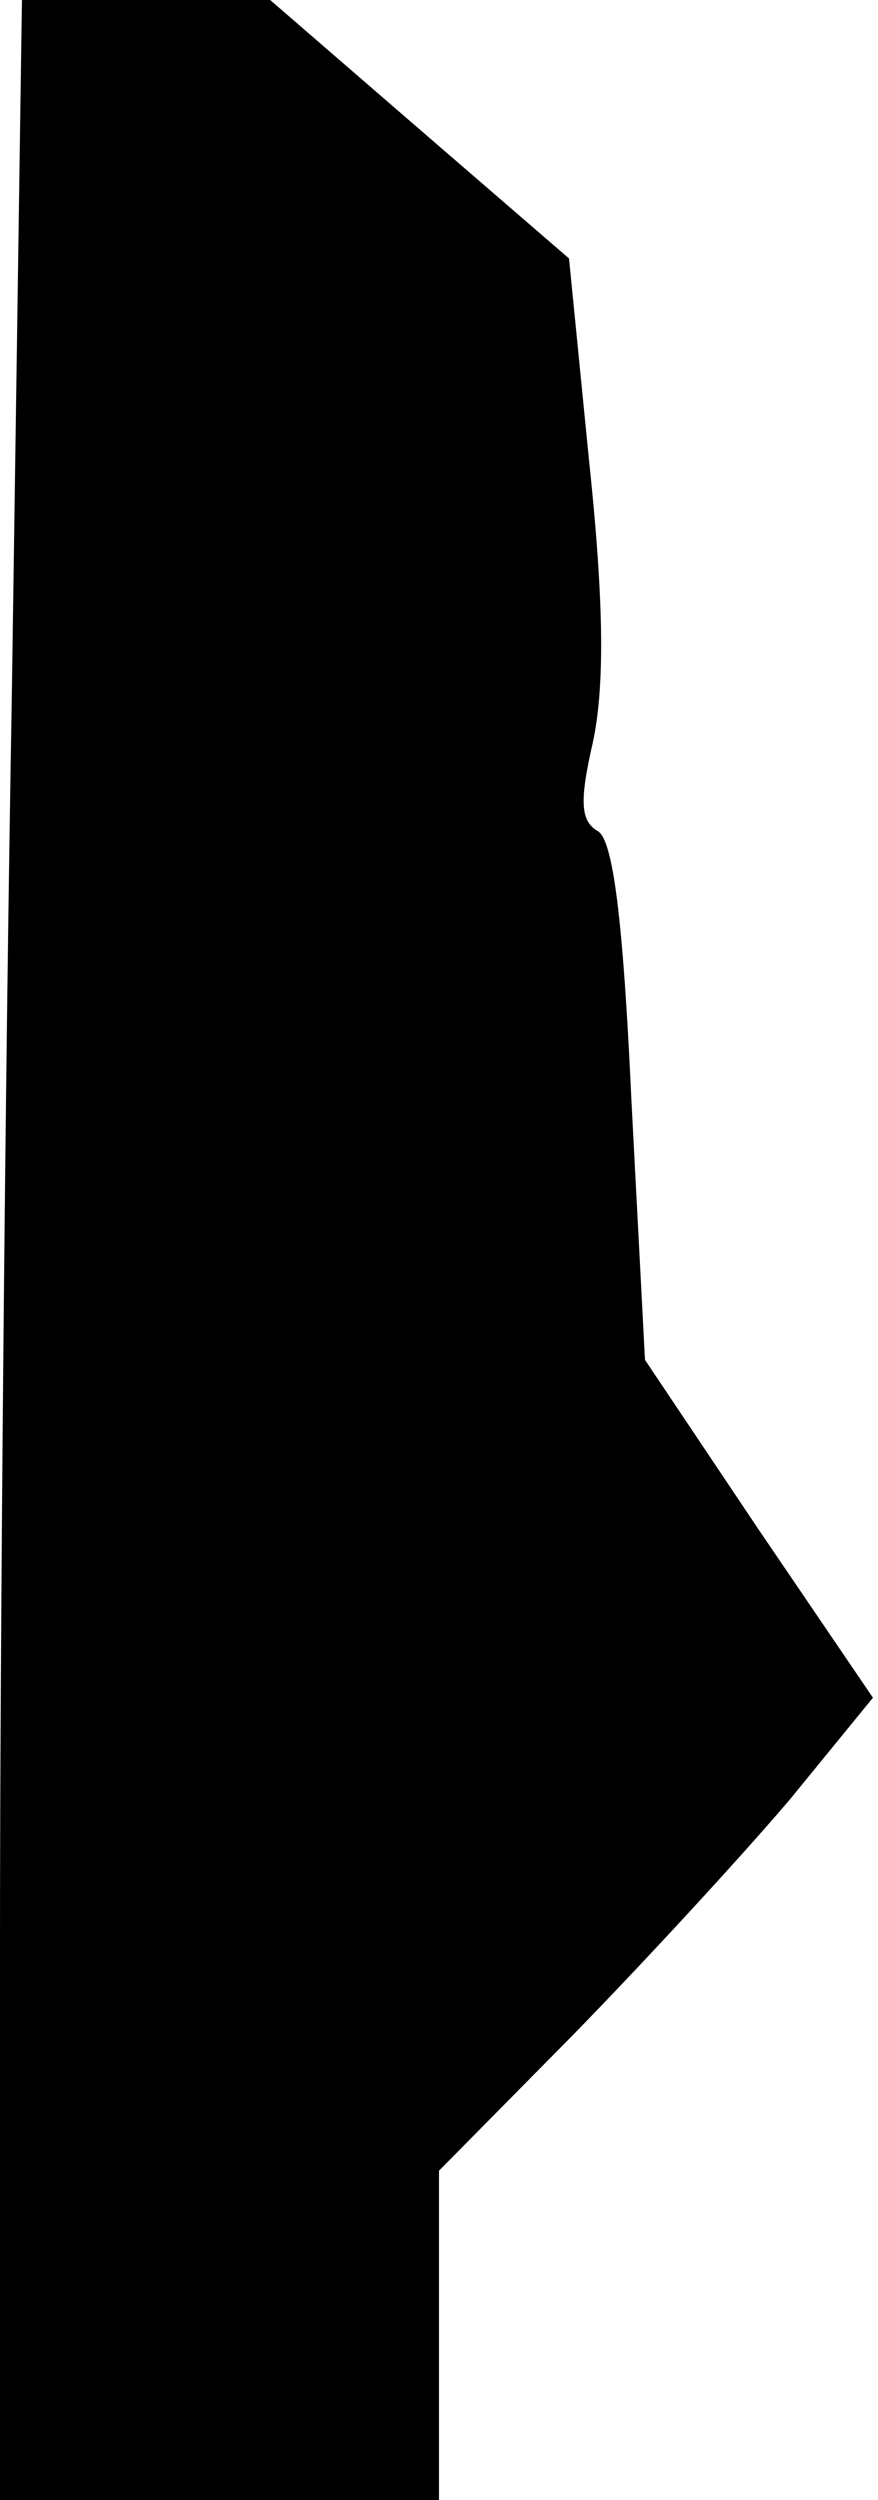 <?xml version="1.0" standalone="no"?>
<!DOCTYPE svg PUBLIC "-//W3C//DTD SVG 20010904//EN"
 "http://www.w3.org/TR/2001/REC-SVG-20010904/DTD/svg10.dtd">
<svg version="1.0" xmlns="http://www.w3.org/2000/svg"
 width="52pt" height="148pt" viewBox="0 0 52 148"
 preserveAspectRatio="xMidYMid meet">
<g transform="translate(0,148) scale(0.1,-0.1)"
fill="#000000" stroke="none">
<path fill="#000000" stroke="none" d="M7 1068 c-4 -227 -7 -560 -7 -740 l0
-328 130 0 130 0 0 97 0 98 79 80 c43 44 101 107 129 140 l49 60 -68 100 -67
100 -8 153 c-5 109 -11 155 -20 160 -10 6 -11 17 -3 52 7 32 7 81 -2 166 l-12
121 -88 76 -89 77 -73 0 -74 0 -6 -412z"/>
</g>
</svg>
